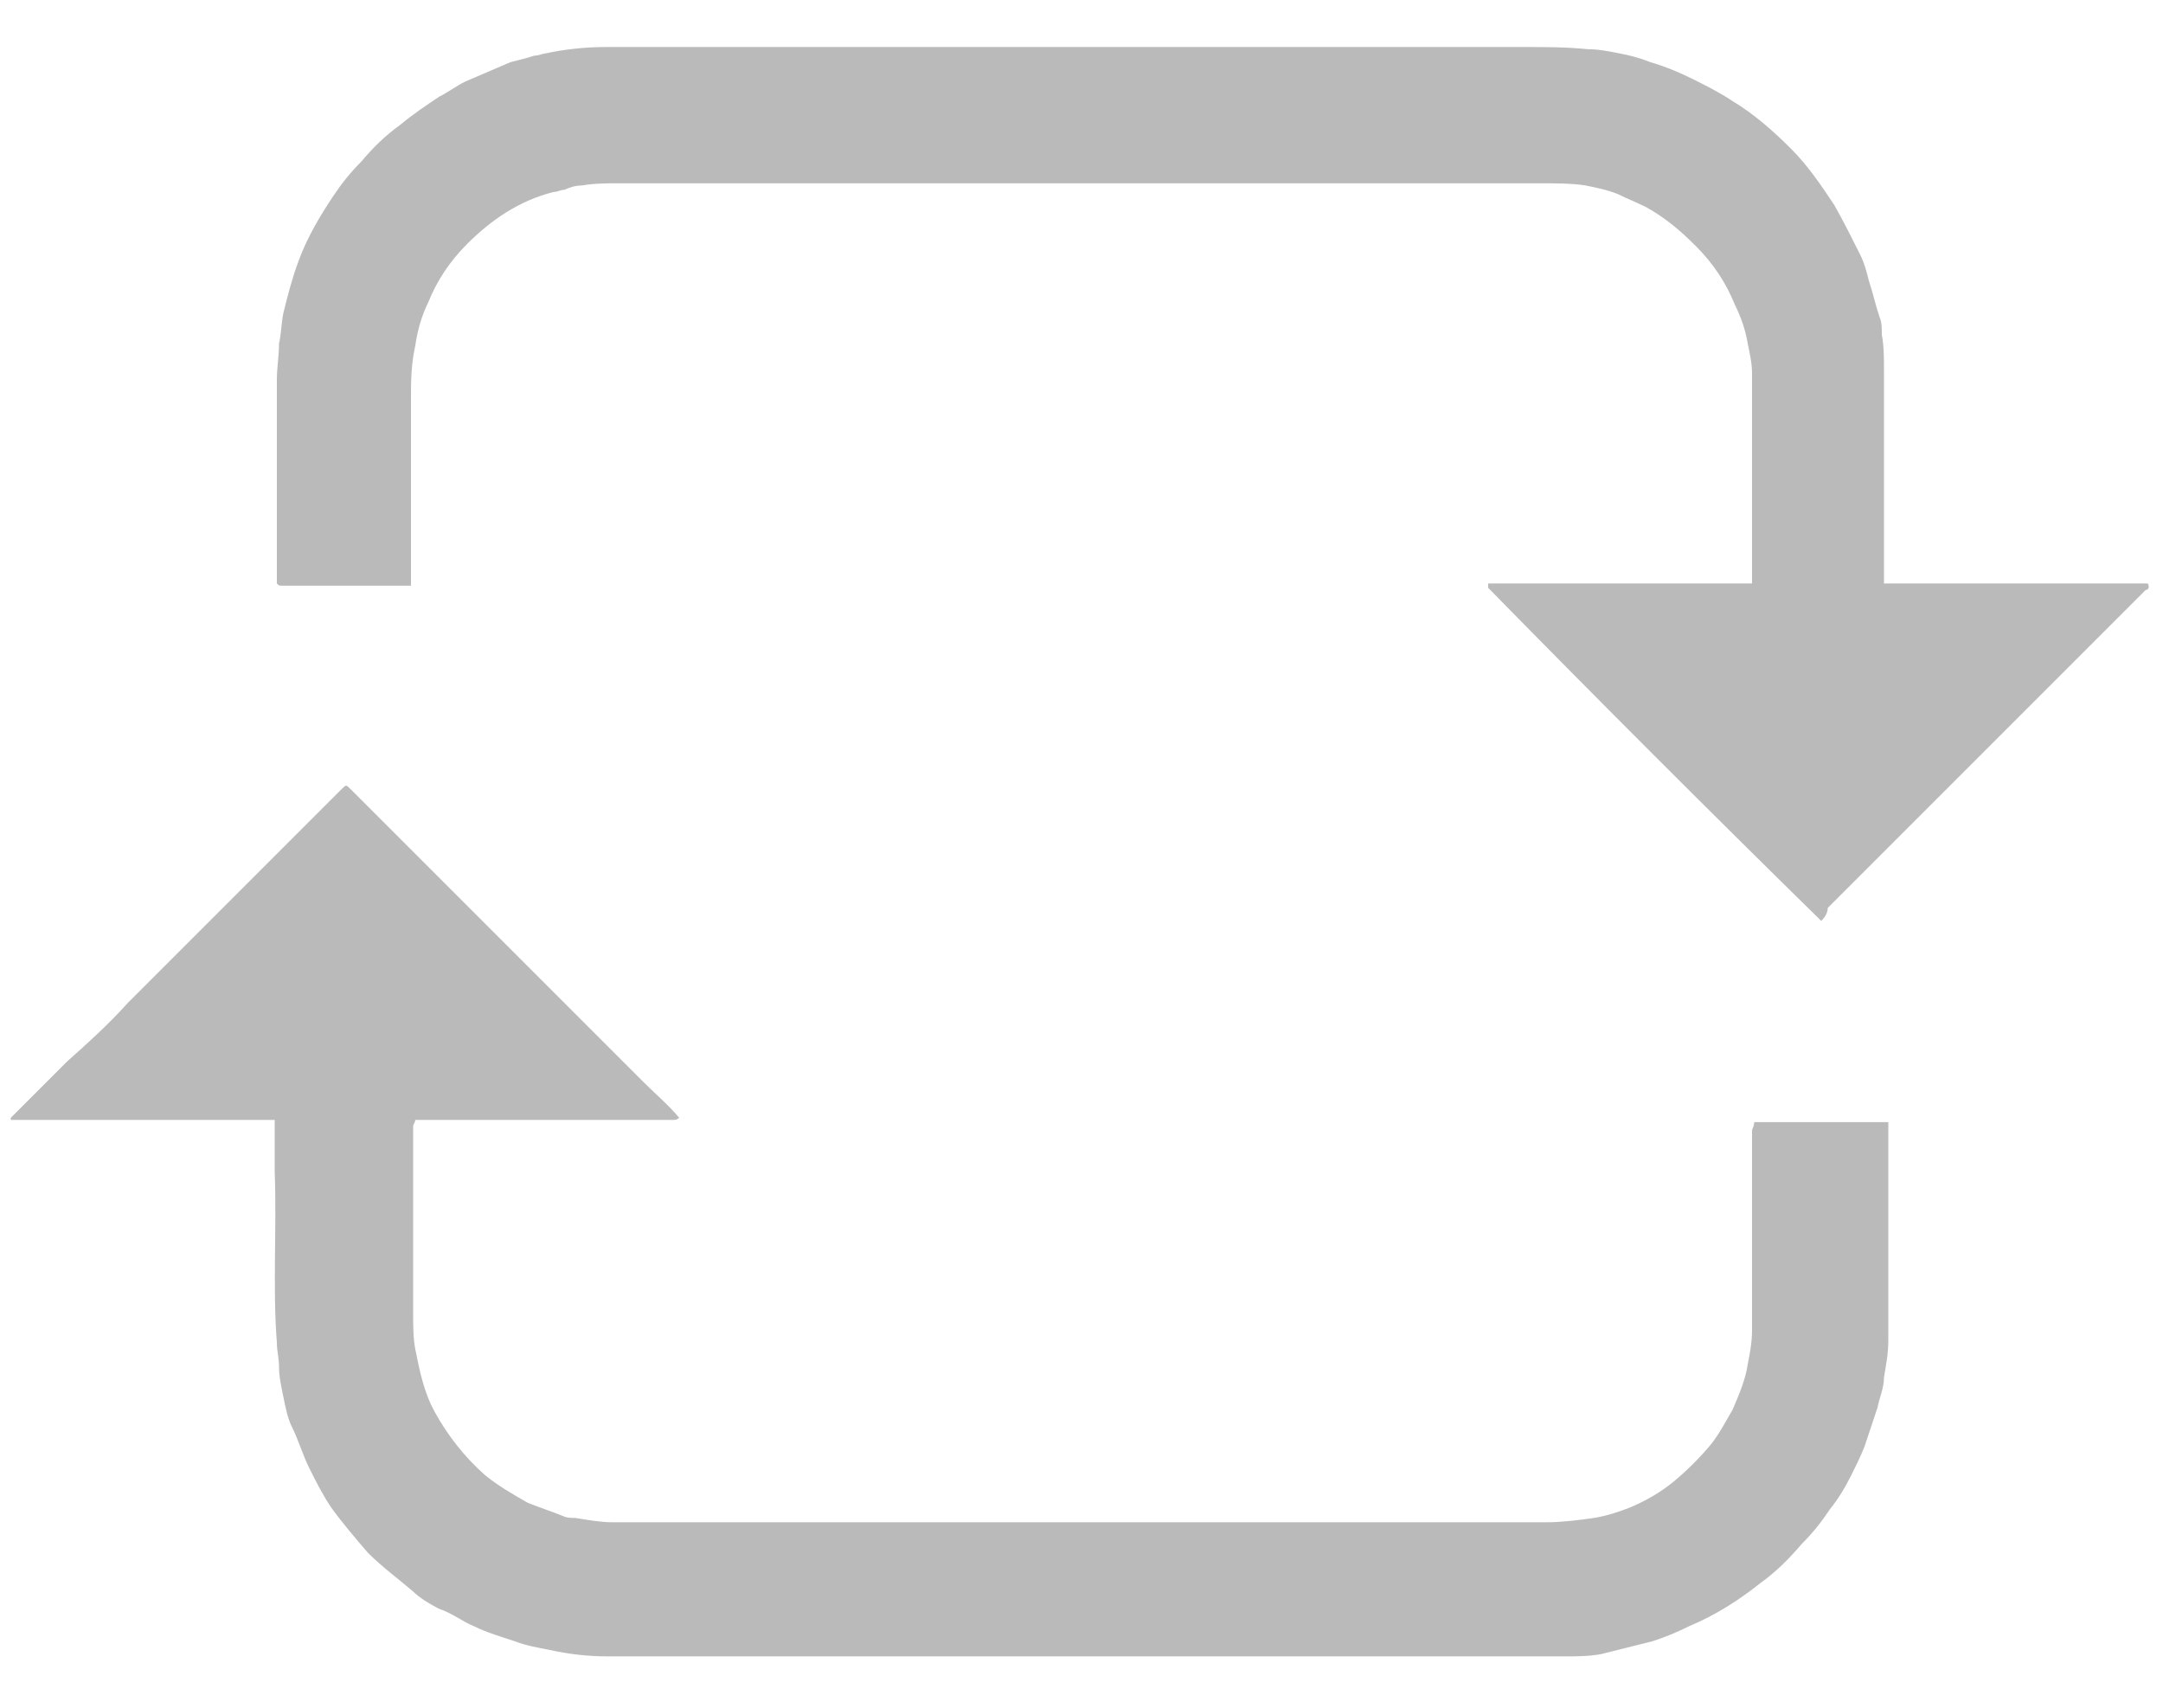 <svg width="38" height="30" viewBox="0 0 38 30" fill="none" xmlns="http://www.w3.org/2000/svg">
<path d="M31.996 16.178C30.02 14.24 28.082 12.302 26.144 10.326C26.144 10.326 26.144 10.288 26.144 10.25C27.702 10.25 29.26 10.25 30.78 10.25C30.78 10.212 30.78 10.174 30.78 10.174C30.78 8.958 30.78 7.742 30.78 6.564C30.78 6.374 30.742 6.222 30.704 6.032C30.666 5.804 30.59 5.576 30.476 5.348C30.324 4.968 30.096 4.626 29.792 4.322C29.526 4.056 29.26 3.828 28.918 3.638C28.766 3.562 28.576 3.486 28.424 3.41C28.234 3.334 28.044 3.296 27.854 3.258C27.626 3.22 27.322 3.22 27.018 3.22C26.676 3.22 26.372 3.22 26.03 3.22C25.726 3.22 25.384 3.22 25.08 3.22C24.776 3.22 24.472 3.22 24.168 3.22C23.864 3.22 23.522 3.22 23.218 3.22C22.952 3.22 22.686 3.22 22.42 3.22C22.002 3.22 21.584 3.22 21.204 3.22C20.9 3.22 20.596 3.22 20.292 3.22C19.95 3.22 19.608 3.22 19.266 3.22C18.81 3.22 18.354 3.22 17.898 3.22C17.252 3.22 16.606 3.22 15.96 3.22C15.352 3.22 14.706 3.22 14.098 3.22C13.452 3.22 12.806 3.22 12.122 3.22C11.704 3.22 11.286 3.22 10.868 3.22C10.64 3.22 10.45 3.22 10.222 3.258C10.108 3.258 9.994 3.296 9.918 3.334C9.842 3.334 9.804 3.372 9.728 3.372C9.12 3.524 8.626 3.866 8.208 4.284C7.904 4.588 7.676 4.93 7.524 5.31C7.41 5.538 7.334 5.804 7.296 6.07C7.22 6.412 7.22 6.716 7.22 7.02C7.22 7.4 7.22 7.78 7.22 8.16C7.22 8.806 7.22 9.49 7.22 10.136C7.22 10.174 7.22 10.212 7.22 10.288C6.46 10.288 5.7 10.288 4.94 10.288C4.902 10.288 4.902 10.288 4.864 10.25C4.864 10.212 4.864 10.174 4.864 10.136C4.864 8.996 4.864 7.818 4.864 6.678C4.864 6.45 4.902 6.26 4.902 6.032C4.94 5.88 4.94 5.69 4.978 5.5C5.054 5.196 5.13 4.892 5.244 4.588C5.396 4.17 5.624 3.79 5.852 3.448C6.004 3.22 6.156 3.03 6.346 2.84C6.536 2.612 6.764 2.384 7.03 2.194C7.258 2.004 7.486 1.852 7.714 1.7C7.866 1.624 8.018 1.51 8.17 1.434C8.436 1.32 8.702 1.206 8.968 1.092C9.12 1.054 9.272 1.016 9.386 0.978C9.462 0.978 9.538 0.94 9.576 0.94C9.918 0.864 10.298 0.826 10.64 0.826C11.096 0.826 11.514 0.826 11.97 0.826C12.92 0.826 13.832 0.826 14.782 0.826C15.732 0.826 16.682 0.826 17.594 0.826C18.544 0.826 19.456 0.826 20.406 0.826C21.394 0.826 22.344 0.826 23.332 0.826C24.472 0.826 25.612 0.826 26.79 0.826C27.17 0.826 27.512 0.826 27.892 0.864C28.082 0.864 28.272 0.902 28.462 0.94C28.652 0.978 28.804 1.016 28.994 1.092C29.26 1.168 29.526 1.282 29.754 1.396C29.982 1.51 30.21 1.624 30.438 1.776C30.818 2.004 31.16 2.308 31.464 2.612C31.768 2.916 31.996 3.258 32.224 3.6C32.376 3.866 32.528 4.17 32.68 4.474C32.756 4.626 32.794 4.778 32.832 4.93C32.908 5.158 32.946 5.348 33.022 5.576C33.06 5.652 33.06 5.766 33.06 5.88C33.098 6.07 33.098 6.298 33.098 6.488C33.098 7.704 33.098 8.882 33.098 10.098C33.098 10.136 33.098 10.174 33.098 10.25C33.174 10.25 33.212 10.25 33.288 10.25C34.732 10.25 36.138 10.25 37.582 10.25C37.62 10.25 37.696 10.25 37.734 10.25C37.772 10.326 37.734 10.364 37.696 10.364C37.582 10.478 37.468 10.592 37.316 10.744C36.898 11.162 36.48 11.58 36.062 11.998C35.758 12.302 35.454 12.606 35.15 12.91C34.808 13.252 34.428 13.632 34.086 13.974C33.744 14.316 33.402 14.658 33.022 15.038C32.718 15.342 32.414 15.646 32.11 15.95C32.11 16.026 32.072 16.102 31.996 16.178Z" fill="#BABABA"/>
<path d="M30.818 19.712C31.616 19.712 32.376 19.712 33.174 19.712C33.174 19.75 33.174 19.788 33.174 19.826C33.174 21.08 33.174 22.334 33.174 23.55C33.174 23.778 33.136 23.968 33.098 24.196C33.098 24.386 33.022 24.538 32.984 24.728C32.908 24.956 32.832 25.184 32.756 25.412C32.68 25.602 32.604 25.754 32.528 25.906C32.414 26.134 32.3 26.324 32.148 26.514C31.996 26.742 31.844 26.932 31.654 27.122C31.426 27.388 31.198 27.616 30.932 27.806C30.552 28.11 30.134 28.376 29.678 28.566C29.45 28.68 29.26 28.756 29.032 28.832C28.728 28.908 28.424 28.984 28.12 29.06C27.892 29.098 27.702 29.098 27.474 29.098C26.98 29.098 26.486 29.098 25.992 29.098C24.434 29.098 22.838 29.098 21.28 29.098C19.684 29.098 18.126 29.098 16.53 29.098C14.782 29.098 13.034 29.098 11.248 29.098C11.058 29.098 10.868 29.098 10.678 29.098C10.336 29.098 9.994 29.06 9.652 28.984C9.462 28.946 9.234 28.908 9.044 28.832C8.816 28.756 8.55 28.68 8.322 28.566C8.132 28.49 7.942 28.338 7.714 28.262C7.562 28.186 7.372 28.072 7.258 27.958C6.992 27.73 6.726 27.54 6.46 27.274C6.232 27.008 6.004 26.742 5.814 26.476C5.662 26.248 5.548 26.02 5.434 25.792C5.32 25.564 5.244 25.298 5.13 25.07C5.054 24.918 5.016 24.728 4.978 24.538C4.94 24.348 4.902 24.196 4.902 24.006C4.902 23.854 4.864 23.74 4.864 23.588C4.788 22.6 4.864 21.574 4.826 20.586C4.826 20.32 4.826 20.054 4.826 19.788C4.826 19.75 4.826 19.712 4.826 19.674C3.268 19.674 1.71 19.674 0.19 19.674C0.19 19.674 0.19 19.674 0.19 19.636C0.228 19.598 0.304 19.522 0.342 19.484C0.608 19.218 0.912 18.914 1.178 18.648C1.52 18.344 1.9 18.002 2.242 17.622C2.66 17.204 3.04 16.824 3.458 16.406C3.762 16.102 4.028 15.836 4.332 15.532C4.598 15.266 4.864 15 5.168 14.696C5.434 14.43 5.738 14.126 6.004 13.86C6.08 13.784 6.08 13.784 6.156 13.86C6.384 14.088 6.612 14.316 6.84 14.544C7.106 14.81 7.334 15.038 7.6 15.304C7.904 15.608 8.246 15.95 8.55 16.254C8.816 16.52 9.044 16.748 9.31 17.014C9.614 17.318 9.956 17.66 10.26 17.964C10.602 18.306 10.944 18.648 11.286 18.99C11.514 19.218 11.742 19.408 11.932 19.636C11.894 19.674 11.856 19.674 11.818 19.674C11.514 19.674 11.248 19.674 10.944 19.674C9.766 19.674 8.588 19.674 7.41 19.674C7.372 19.674 7.334 19.674 7.296 19.674C7.296 19.712 7.258 19.75 7.258 19.788C7.258 20.396 7.258 21.004 7.258 21.612C7.258 22.106 7.258 22.562 7.258 23.056C7.258 23.284 7.258 23.512 7.296 23.702C7.372 24.082 7.448 24.462 7.638 24.804C7.866 25.222 8.17 25.602 8.512 25.906C8.74 26.096 9.006 26.248 9.272 26.4C9.462 26.476 9.69 26.552 9.88 26.628C9.956 26.666 10.032 26.666 10.108 26.666C10.336 26.704 10.564 26.742 10.754 26.742C11.172 26.742 11.59 26.742 12.008 26.742C13.566 26.742 15.162 26.742 16.72 26.742C18.316 26.742 19.912 26.742 21.47 26.742C23.18 26.742 24.89 26.742 26.562 26.742C26.752 26.742 26.98 26.742 27.17 26.742C27.436 26.742 27.74 26.704 28.006 26.666C28.234 26.628 28.462 26.552 28.652 26.476C28.918 26.362 29.184 26.21 29.412 26.02C29.64 25.83 29.868 25.602 30.058 25.374C30.21 25.184 30.324 24.956 30.438 24.766C30.552 24.5 30.666 24.234 30.704 23.968C30.742 23.778 30.78 23.588 30.78 23.36C30.78 22.182 30.78 21.042 30.78 19.864C30.78 19.826 30.818 19.788 30.818 19.712Z" fill="#BABABA"/>
</svg>

